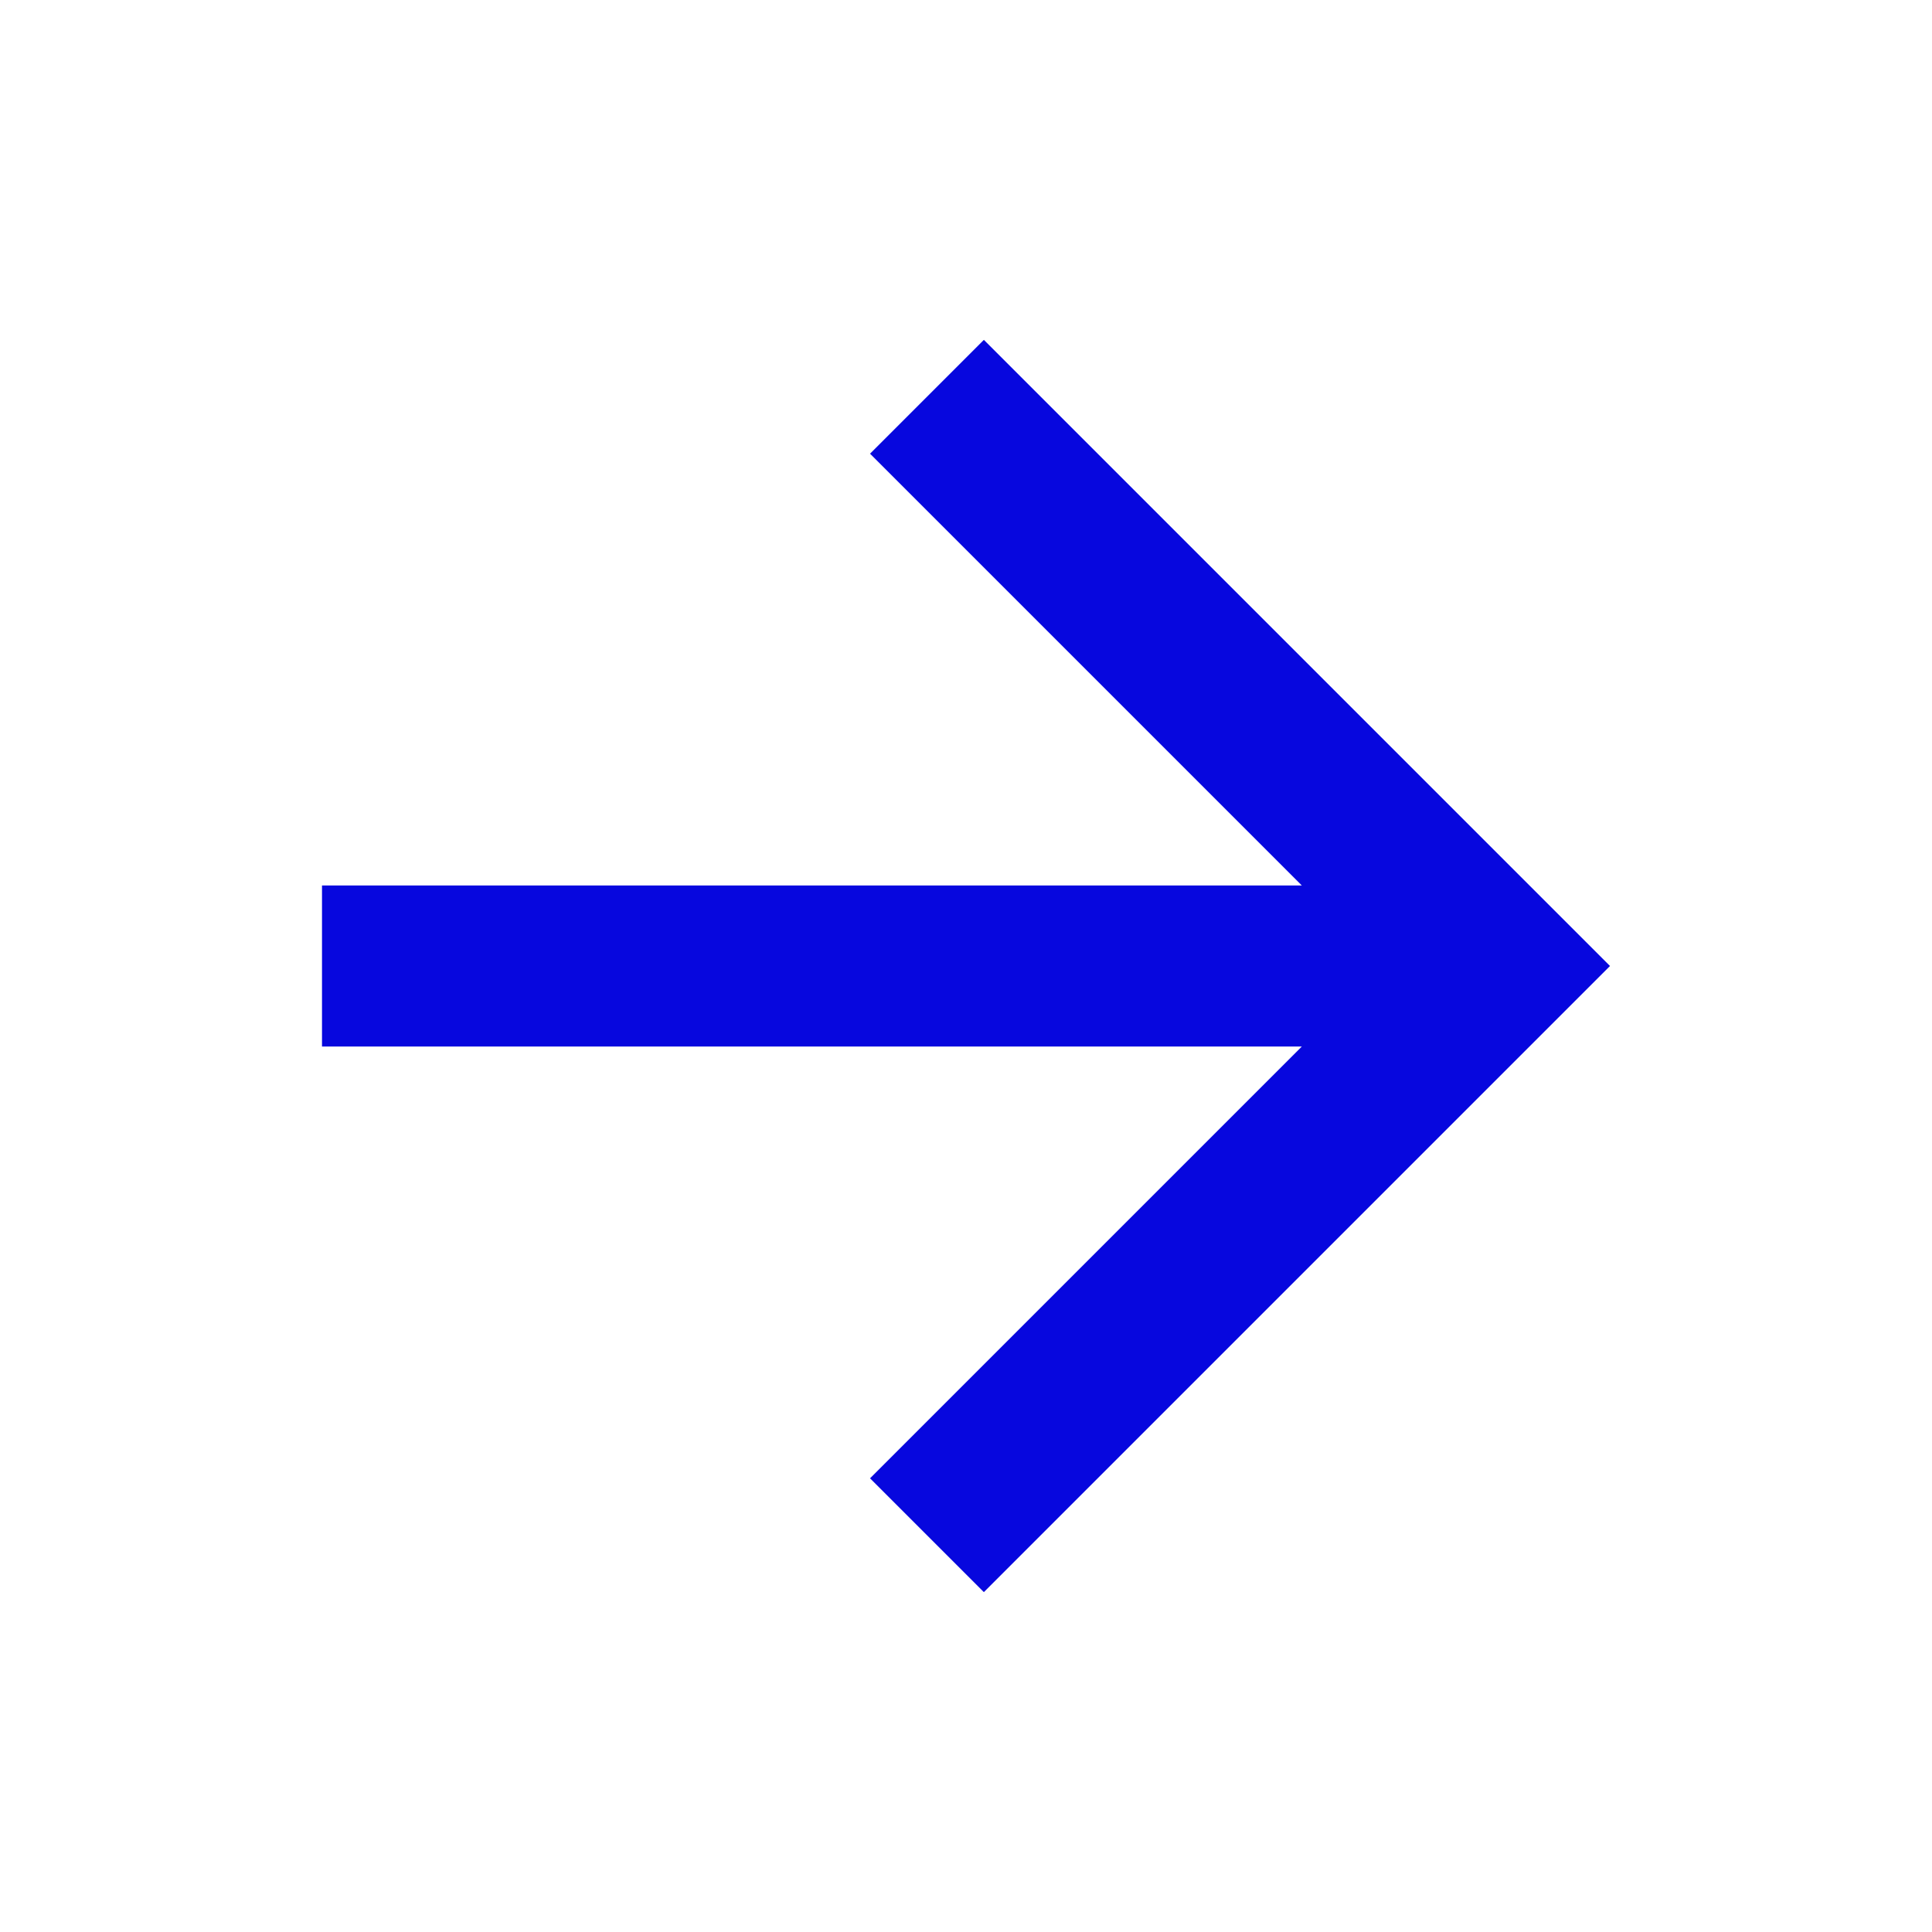 <svg width="24" height="24" viewBox="0 0 24 24" fill="none" xmlns="http://www.w3.org/2000/svg">
  <g clip-path="url(#clip0_297_1567)">
    <path
      d="M16.172 11L10.808 5.636L12.222 4.222L20 12L12.222 19.778L10.808 18.364L16.172 13H4V11H16.172Z"
      fill="#0707DE"
    />
  </g>
  <defs>
    <clipPath id="clip0_297_1567">
      <rect width="24" height="24" fill="white" />
    </clipPath>
  </defs>
</svg>
